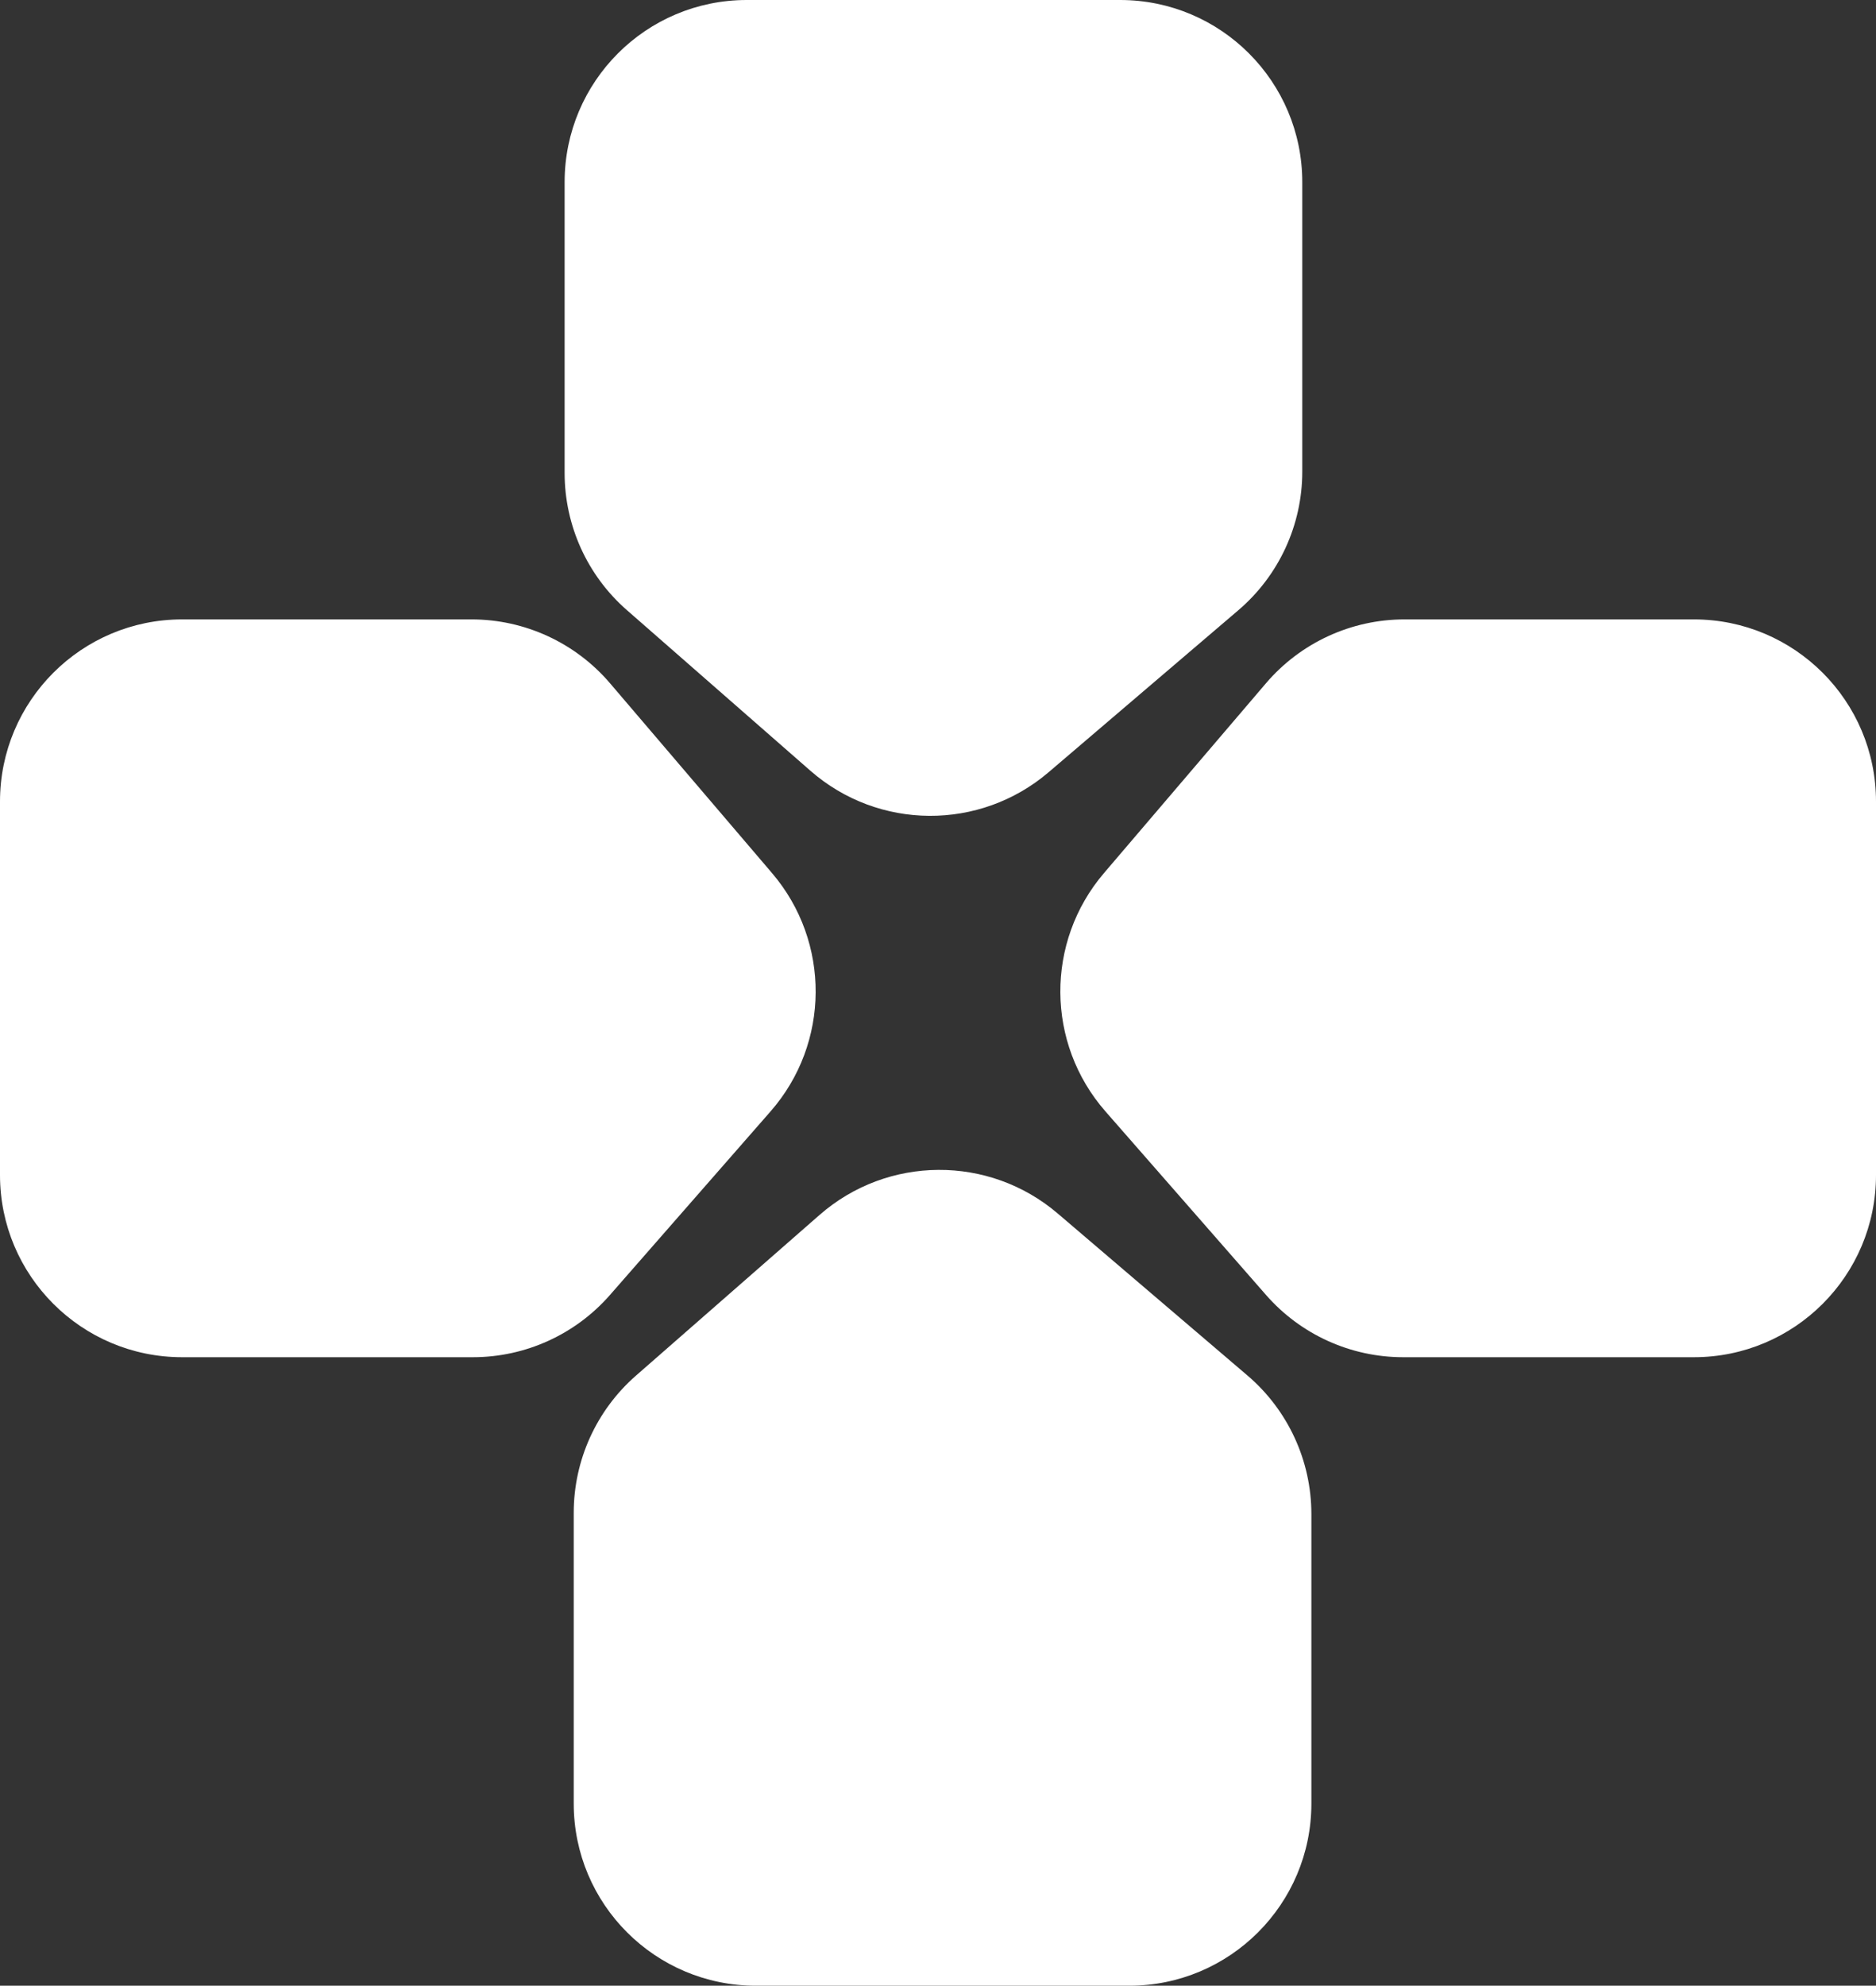<svg width="103" height="109" viewBox="0 0 103 109" fill="none" xmlns="http://www.w3.org/2000/svg">
<rect x="0" y="0" width="103" height="109" fill="#333333" stroke="none"/>
<g style="mix-blend-mode:luminosity">
<path d="M41.5 109H51.5H62C67.523 109 72 104.523 72 99V83.112C72 80.185 70.718 77.406 68.493 75.506L58.073 66.611C54.298 63.389 48.731 63.423 44.996 66.691L34.915 75.512C32.745 77.411 31.5 80.154 31.5 83.038V99C31.5 104.523 35.977 109 41.5 109Z" fill="white"/>
</g>
<g style="mix-blend-mode:luminosity">
<path d="M41 0H51H61.5C67.023 0 71.5 4.477 71.5 10V25.889C71.5 28.815 70.218 31.594 67.993 33.494L57.573 42.389C53.798 45.611 48.231 45.577 44.496 42.309L34.415 33.488C32.245 31.589 31 28.846 31 25.962V10C31 4.477 35.477 0 41 0Z" fill="white"/>
</g>
<g style="mix-blend-mode:luminosity">
<path d="M103 64.5L103 54.5L103 44C103 38.477 98.523 34 93 34L77.112 34C74.185 34 71.406 35.282 69.506 37.507L60.611 47.927C57.389 51.702 57.423 57.269 60.691 61.004L69.512 71.085C71.411 73.255 74.154 74.5 77.038 74.5L93 74.5C98.523 74.5 103 70.023 103 64.5Z" fill="white"/>
</g>
<g style="mix-blend-mode:luminosity">
<path d="M4.37114e-07 64.5L8.74228e-07 54.5L1.3332e-06 44C1.57461e-06 38.477 4.477 34 10 34L25.889 34C28.815 34 31.594 35.282 33.494 37.507L42.389 47.927C45.611 51.702 45.577 57.269 42.309 61.004L33.488 71.085C31.589 73.255 28.846 74.5 25.962 74.5L10 74.5C4.477 74.5 1.95703e-07 70.023 4.37114e-07 64.5Z" fill="white"/>
</g>
</svg>
